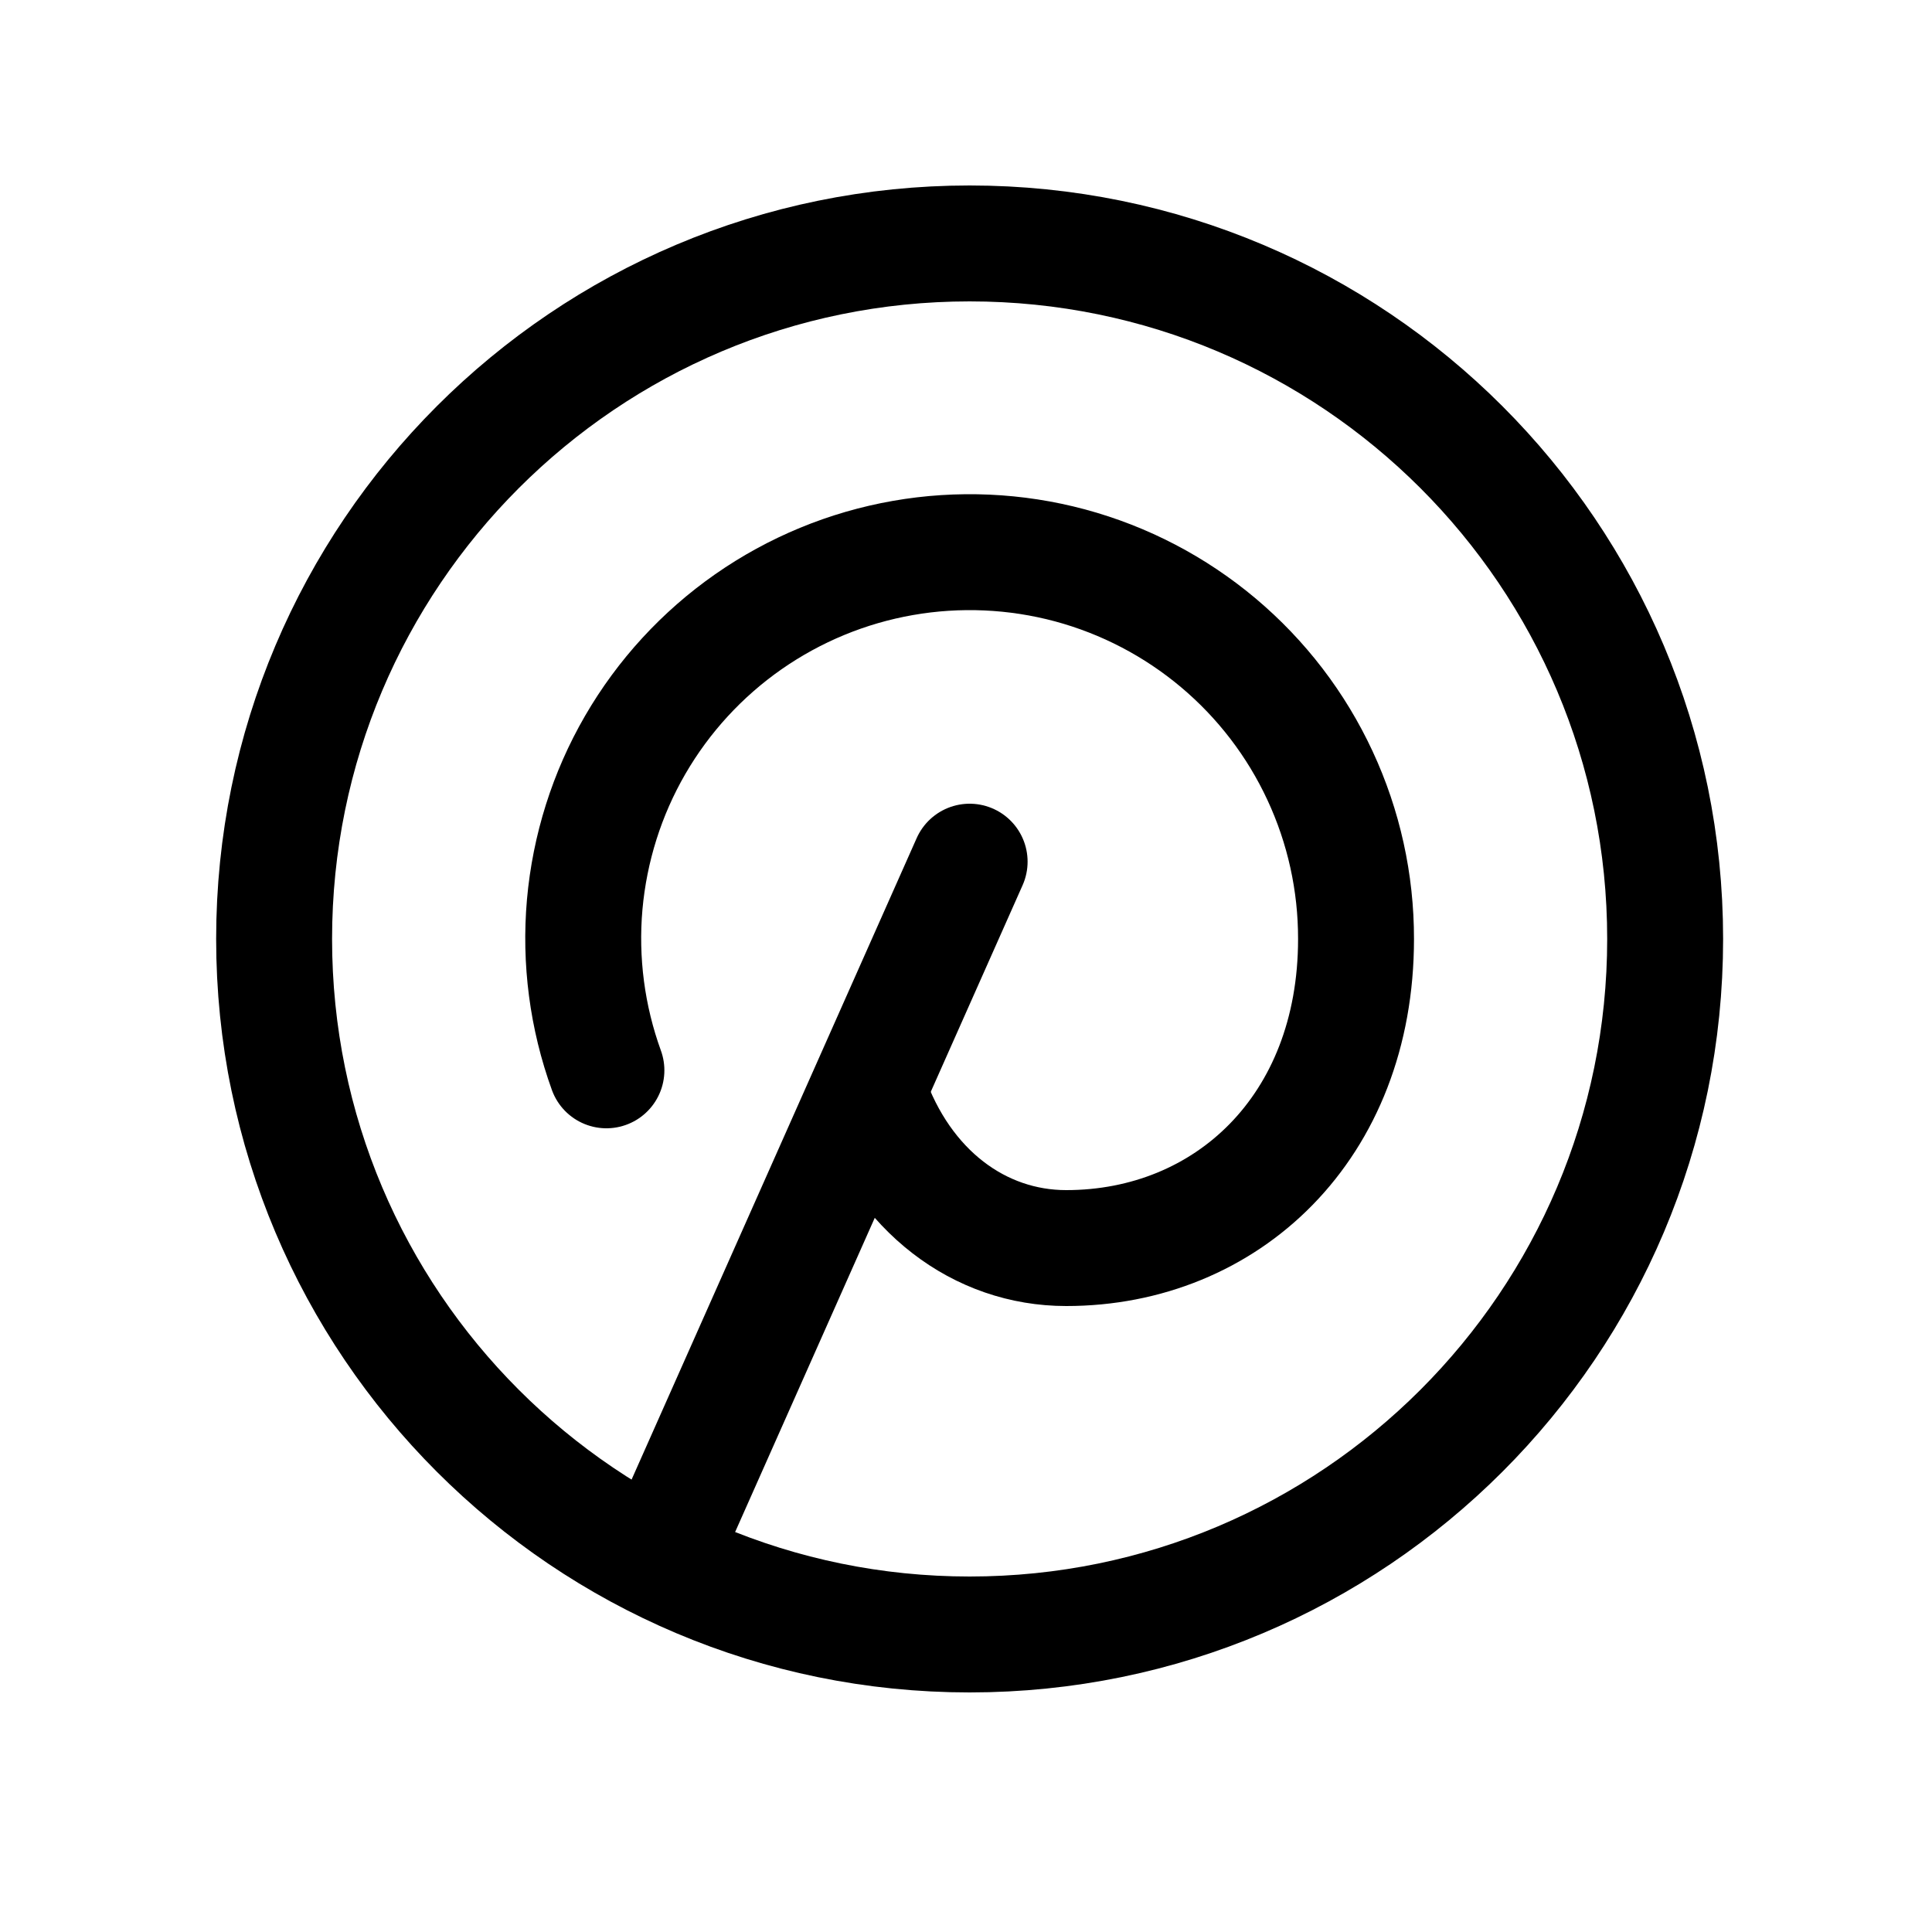 <svg width="25" height="25" viewBox="0 0 25 25" fill="none" xmlns="http://www.w3.org/2000/svg">
<g clip-path="url(#clip0_600_310)">
<path d="M8.547 20.15L12.547 11.15" stroke="black" stroke-width="1.5" stroke-linecap="round" stroke-linejoin="round"/>
<path d="M11.247 14.15C11.684 15.413 12.677 16.15 13.797 16.15C15.868 16.15 17.547 14.596 17.547 12.15C17.548 11.42 17.389 10.699 17.081 10.037C16.773 9.374 16.324 8.788 15.765 8.318C15.206 7.848 14.551 7.506 13.846 7.316C13.141 7.127 12.403 7.094 11.684 7.22C10.964 7.346 10.282 7.628 9.683 8.046C9.085 8.464 8.585 9.008 8.219 9.64C7.853 10.272 7.631 10.977 7.566 11.704C7.502 12.431 7.598 13.164 7.847 13.85" stroke="black" stroke-width="1.5" stroke-linecap="round" stroke-linejoin="round"/>
<path d="M12.547 21.15C17.517 21.15 21.547 17.121 21.547 12.15C21.547 7.18 17.517 3.15 12.547 3.15C7.576 3.15 3.547 7.18 3.547 12.15C3.547 17.121 7.576 21.15 12.547 21.15Z" stroke="black" stroke-width="1.5" stroke-linecap="round" stroke-linejoin="round"/>
</g>
<defs>
<clipPath id="clip0_600_310">
<rect width="24" height="24" fill="white" transform="translate(0.547 0.15)"/>
</clipPath>
</defs>
</svg>
